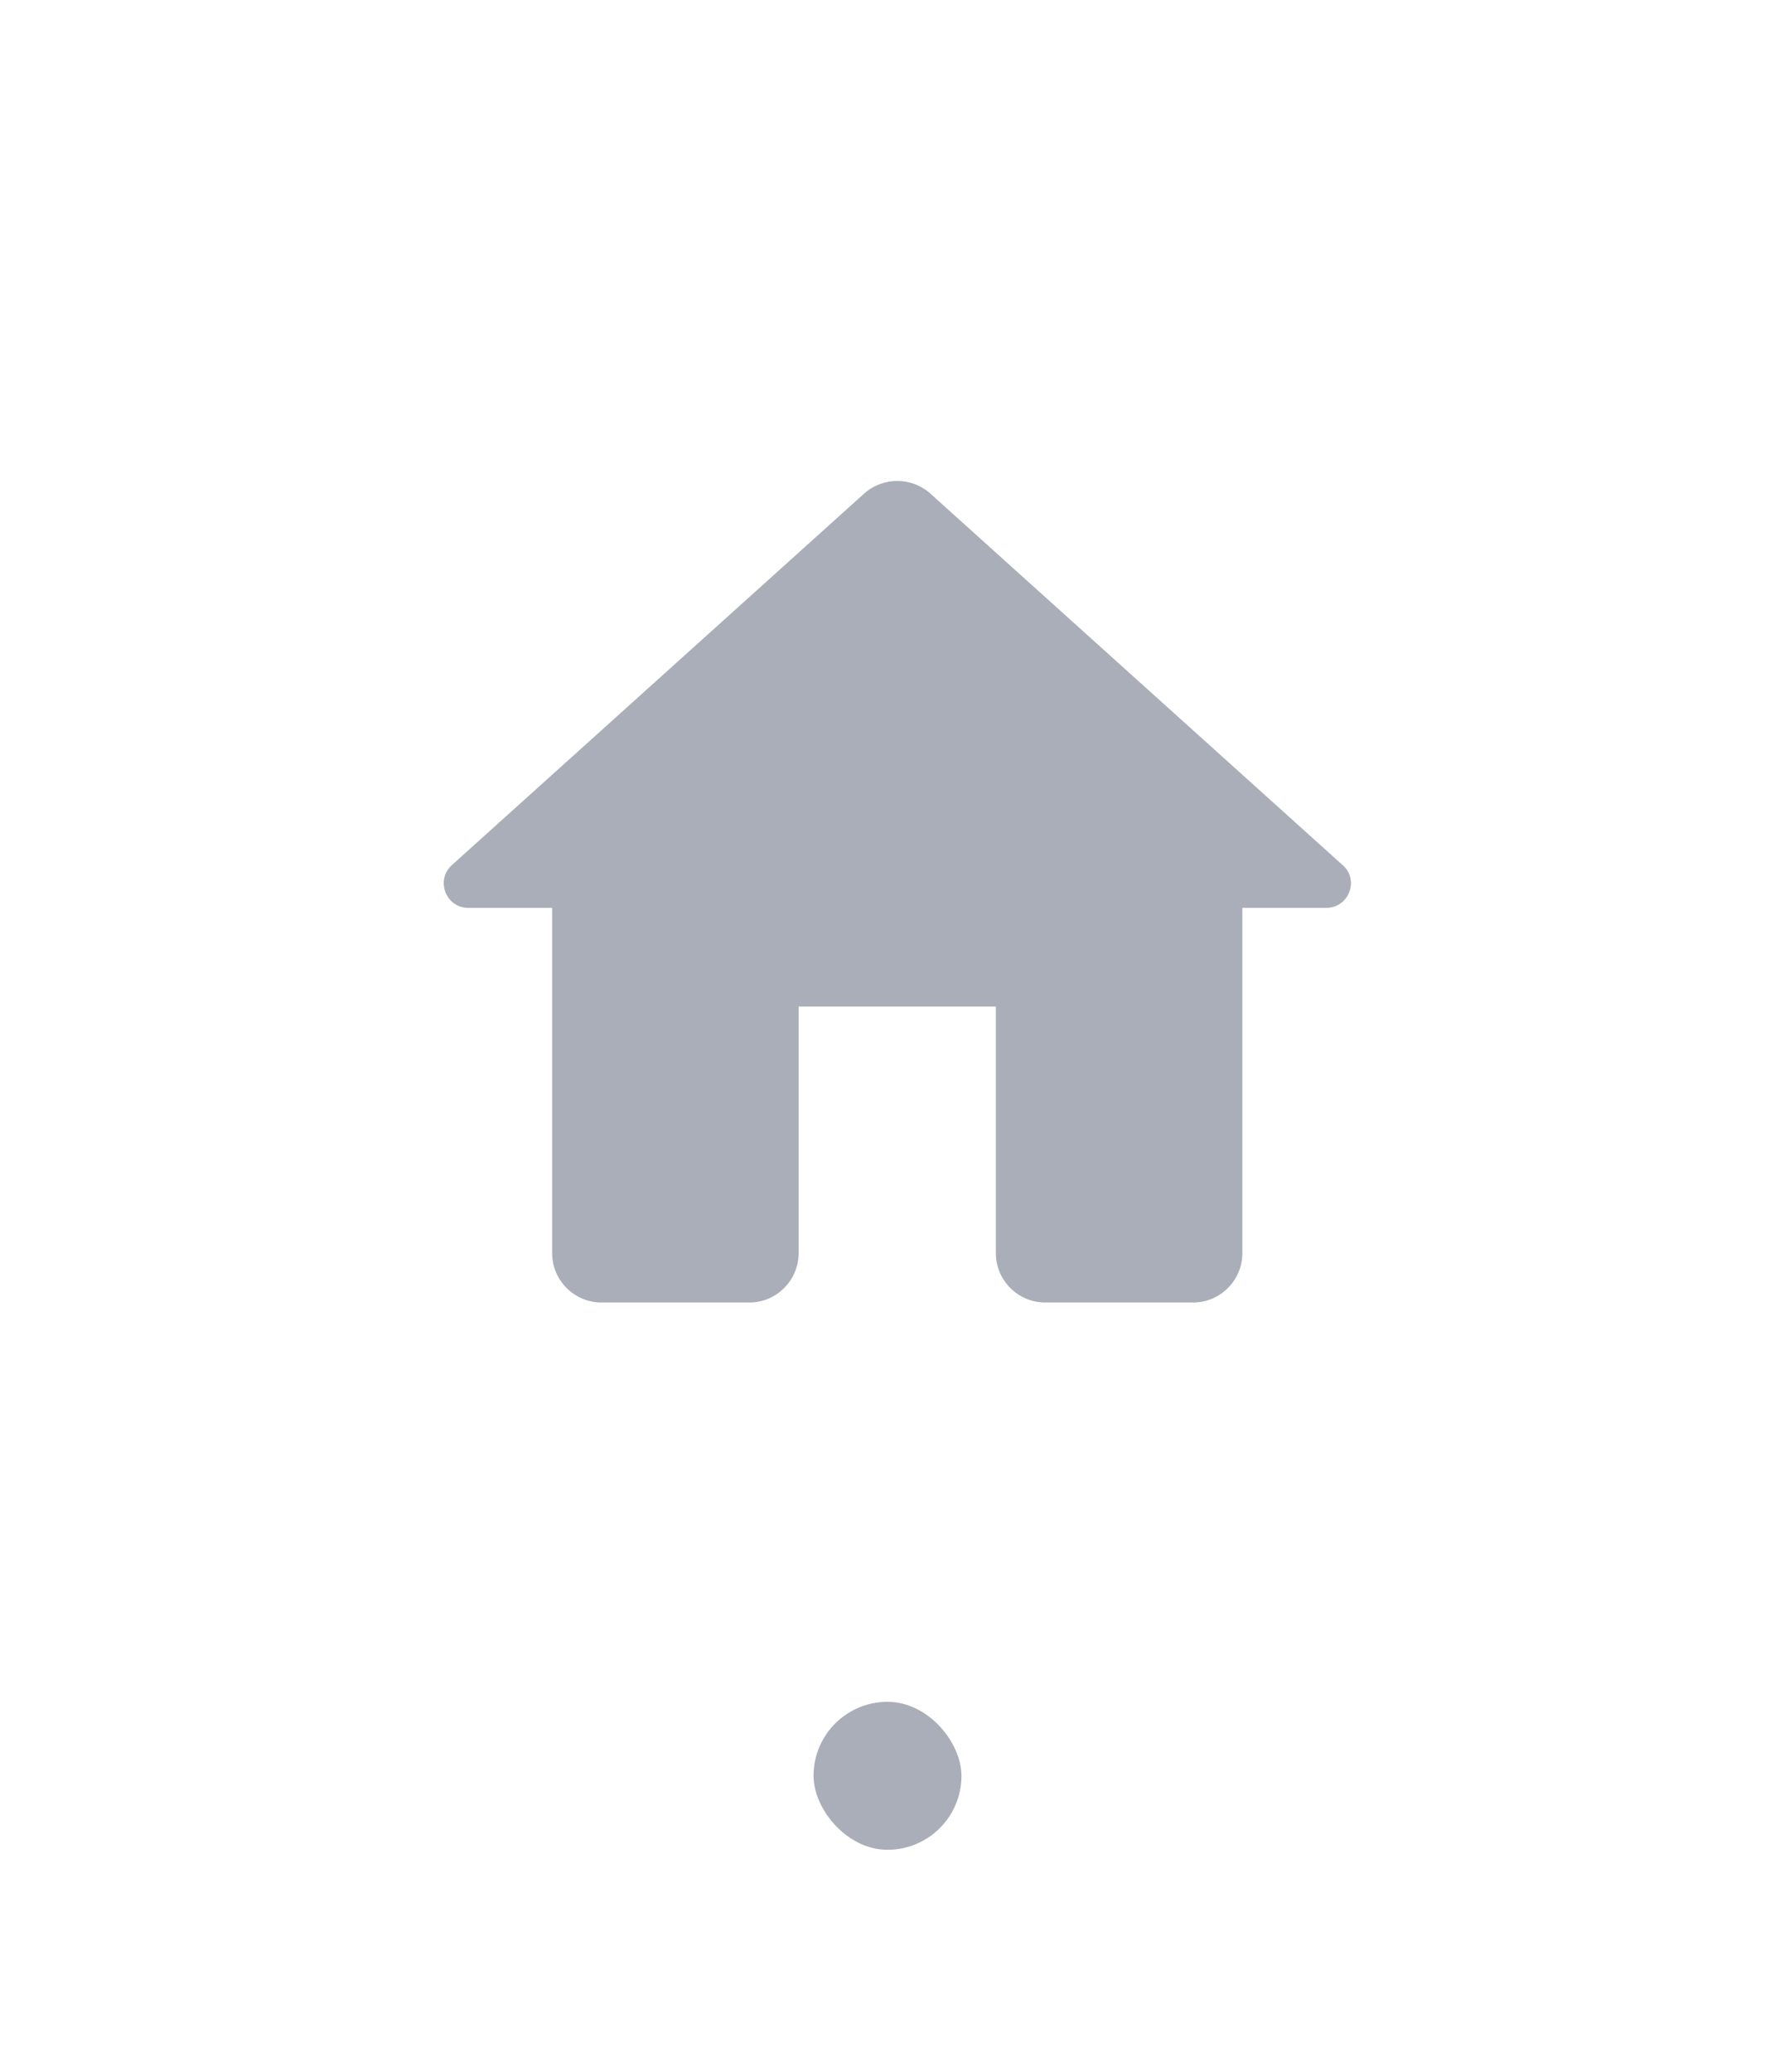 <svg width="48" height="56" viewBox="0 0 48 56" fill="none" xmlns="http://www.w3.org/2000/svg">
<path d="M21.597 33.873V27.207H26.93V33.873C26.93 34.607 27.53 35.207 28.264 35.207H32.264C32.997 35.207 33.597 34.607 33.597 33.873V24.54H35.864C36.477 24.54 36.77 23.78 36.304 23.38L25.157 13.34C24.651 12.887 23.877 12.887 23.37 13.34L12.224 23.38C11.771 23.78 12.05 24.54 12.664 24.54H14.931V33.873C14.931 34.607 15.53 35.207 16.264 35.207H20.264C20.997 35.207 21.597 34.607 21.597 33.873Z" fill="#AAAEB9"/>
<rect x="22" y="46" width="4" height="4" rx="2" fill="#AAAEB9"/>
</svg>
